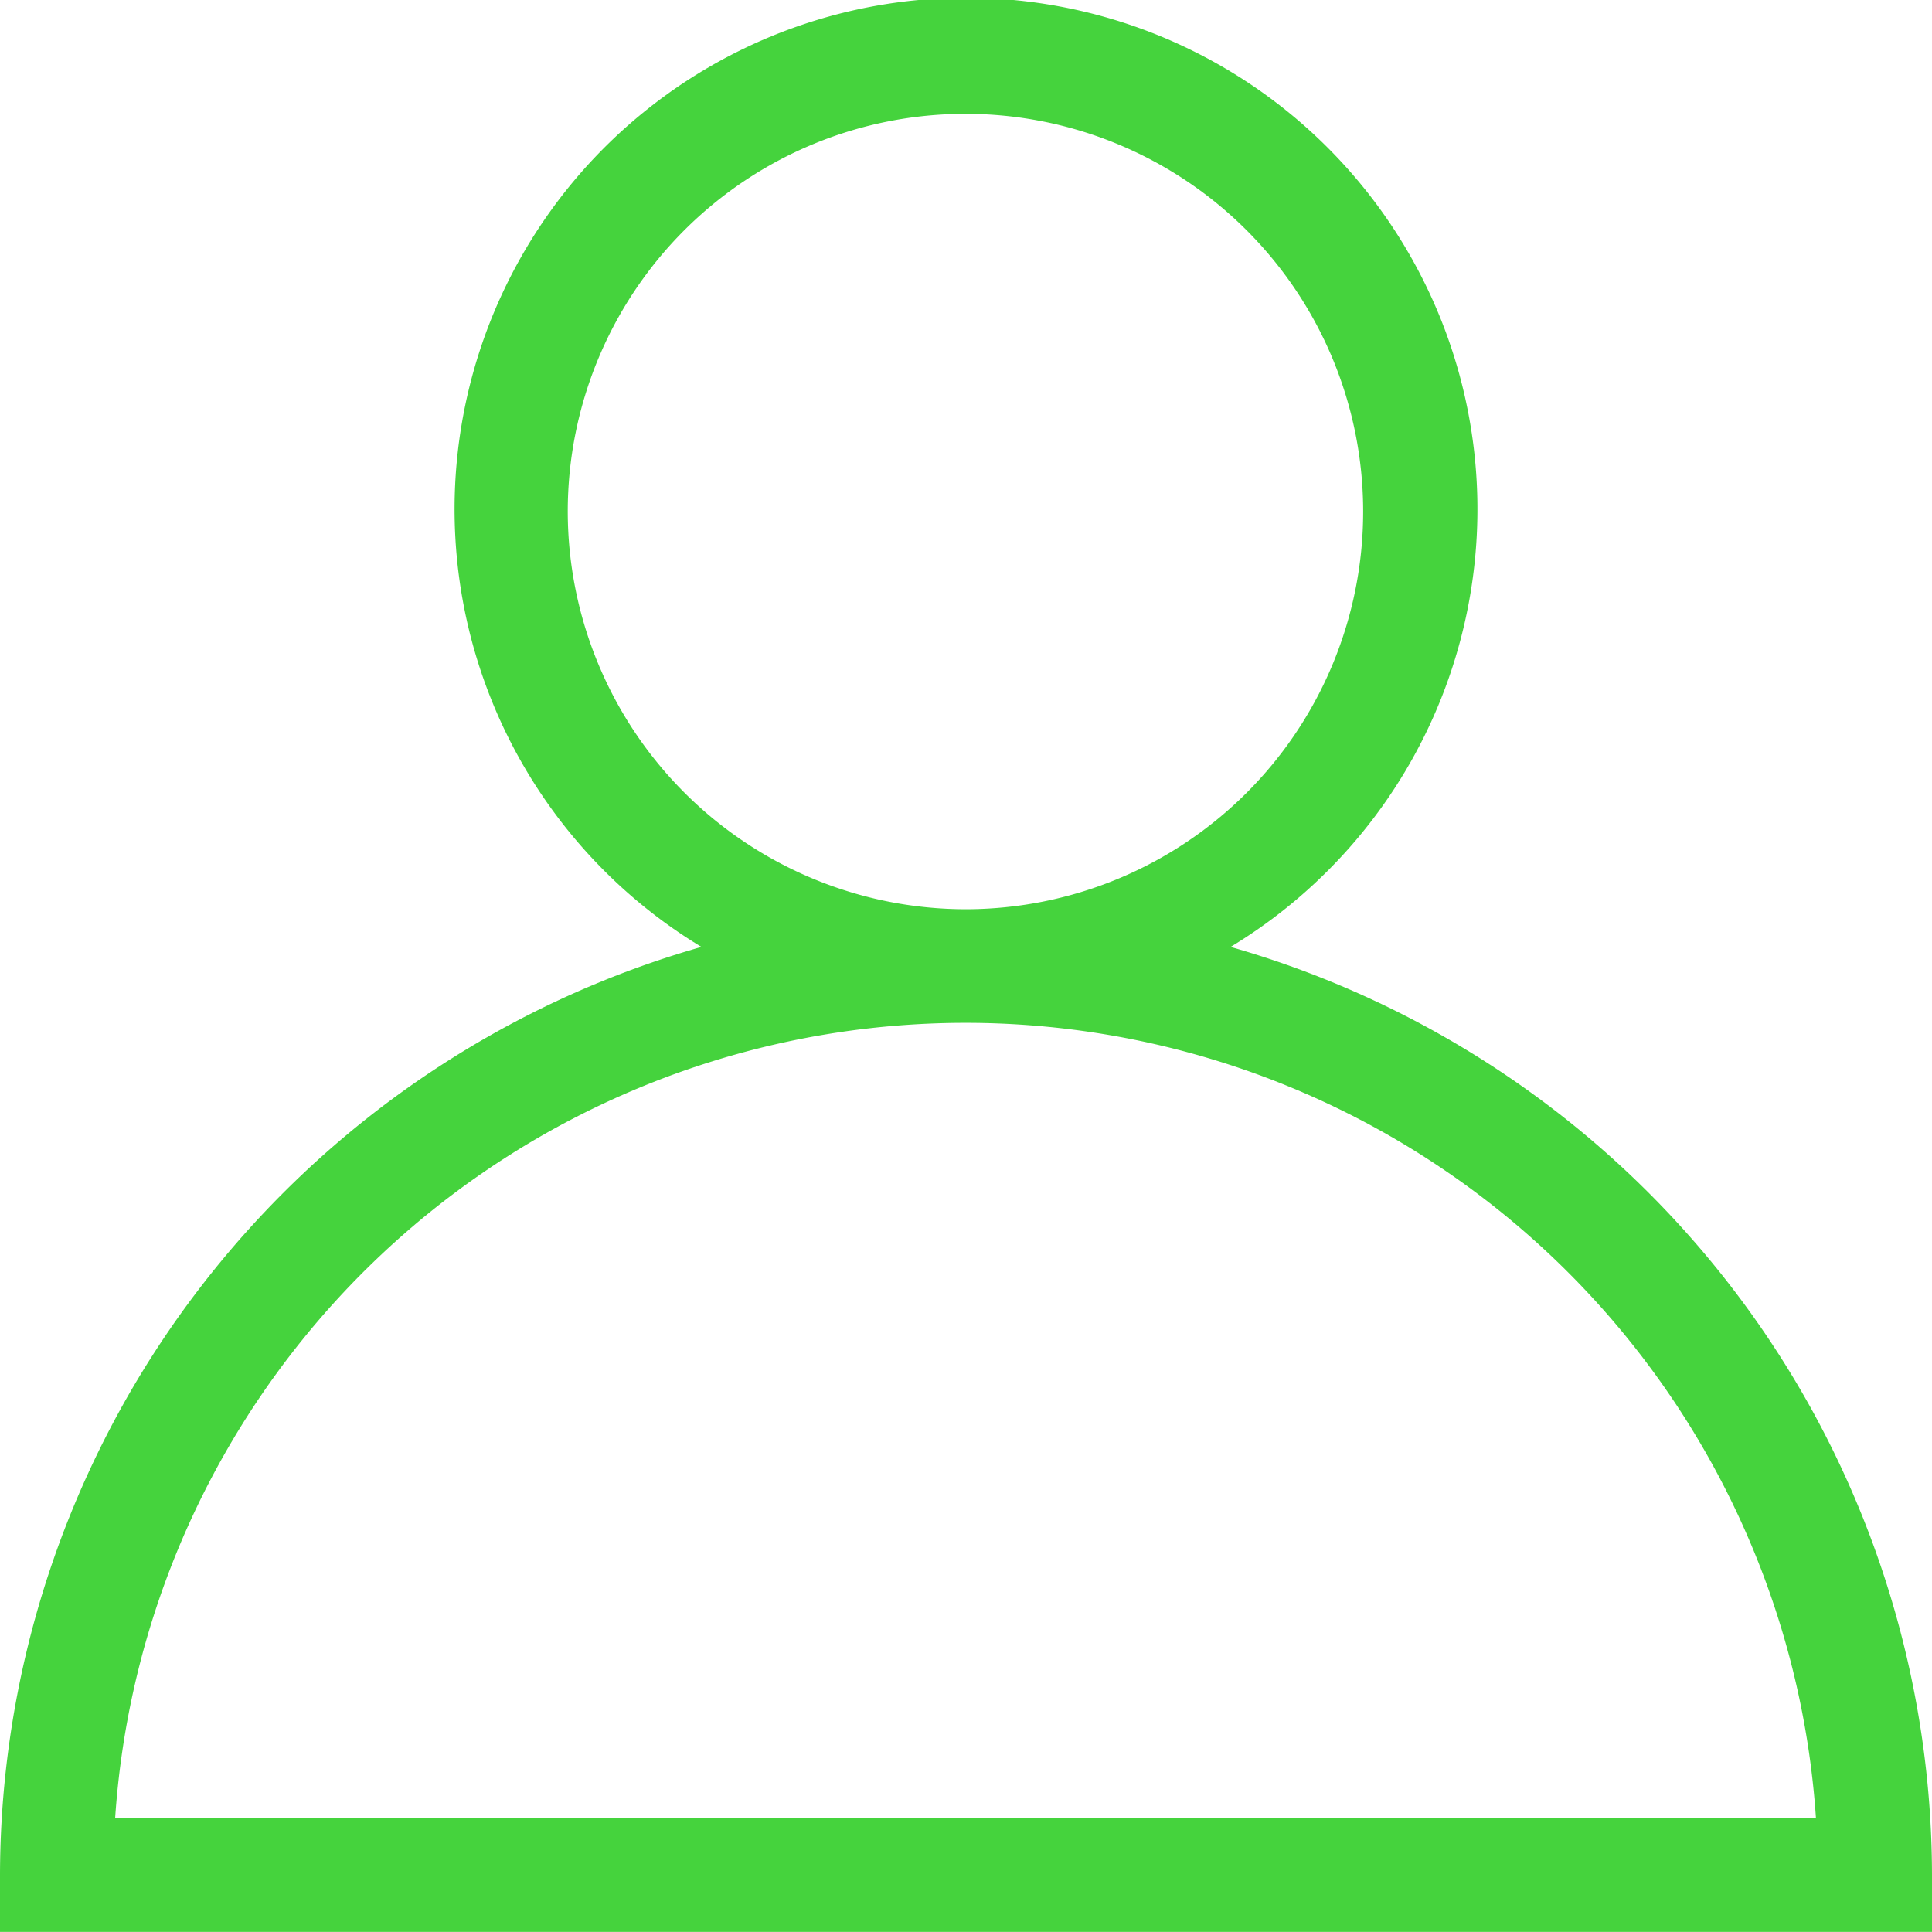 <svg xmlns="http://www.w3.org/2000/svg" width="19.383" height="19.382" viewBox="0 0 19.383 19.382">
  <path id="noun-account-1345319" d="M171.95,99.1a5.131,5.131,0,1,0-5.309,0,9.7,9.7,0,0,0-7.037,9.313v.57h19.383v-.57A9.7,9.7,0,0,0,171.95,99.1ZM165.3,94.731a3.99,3.99,0,1,1,3.99,3.991A3.995,3.995,0,0,1,165.3,94.731Zm-4.541,13.112a8.551,8.551,0,0,1,17.064,0Z" transform="translate(-159.604 -89.6)" fill="#45d33d"/>
</svg>
